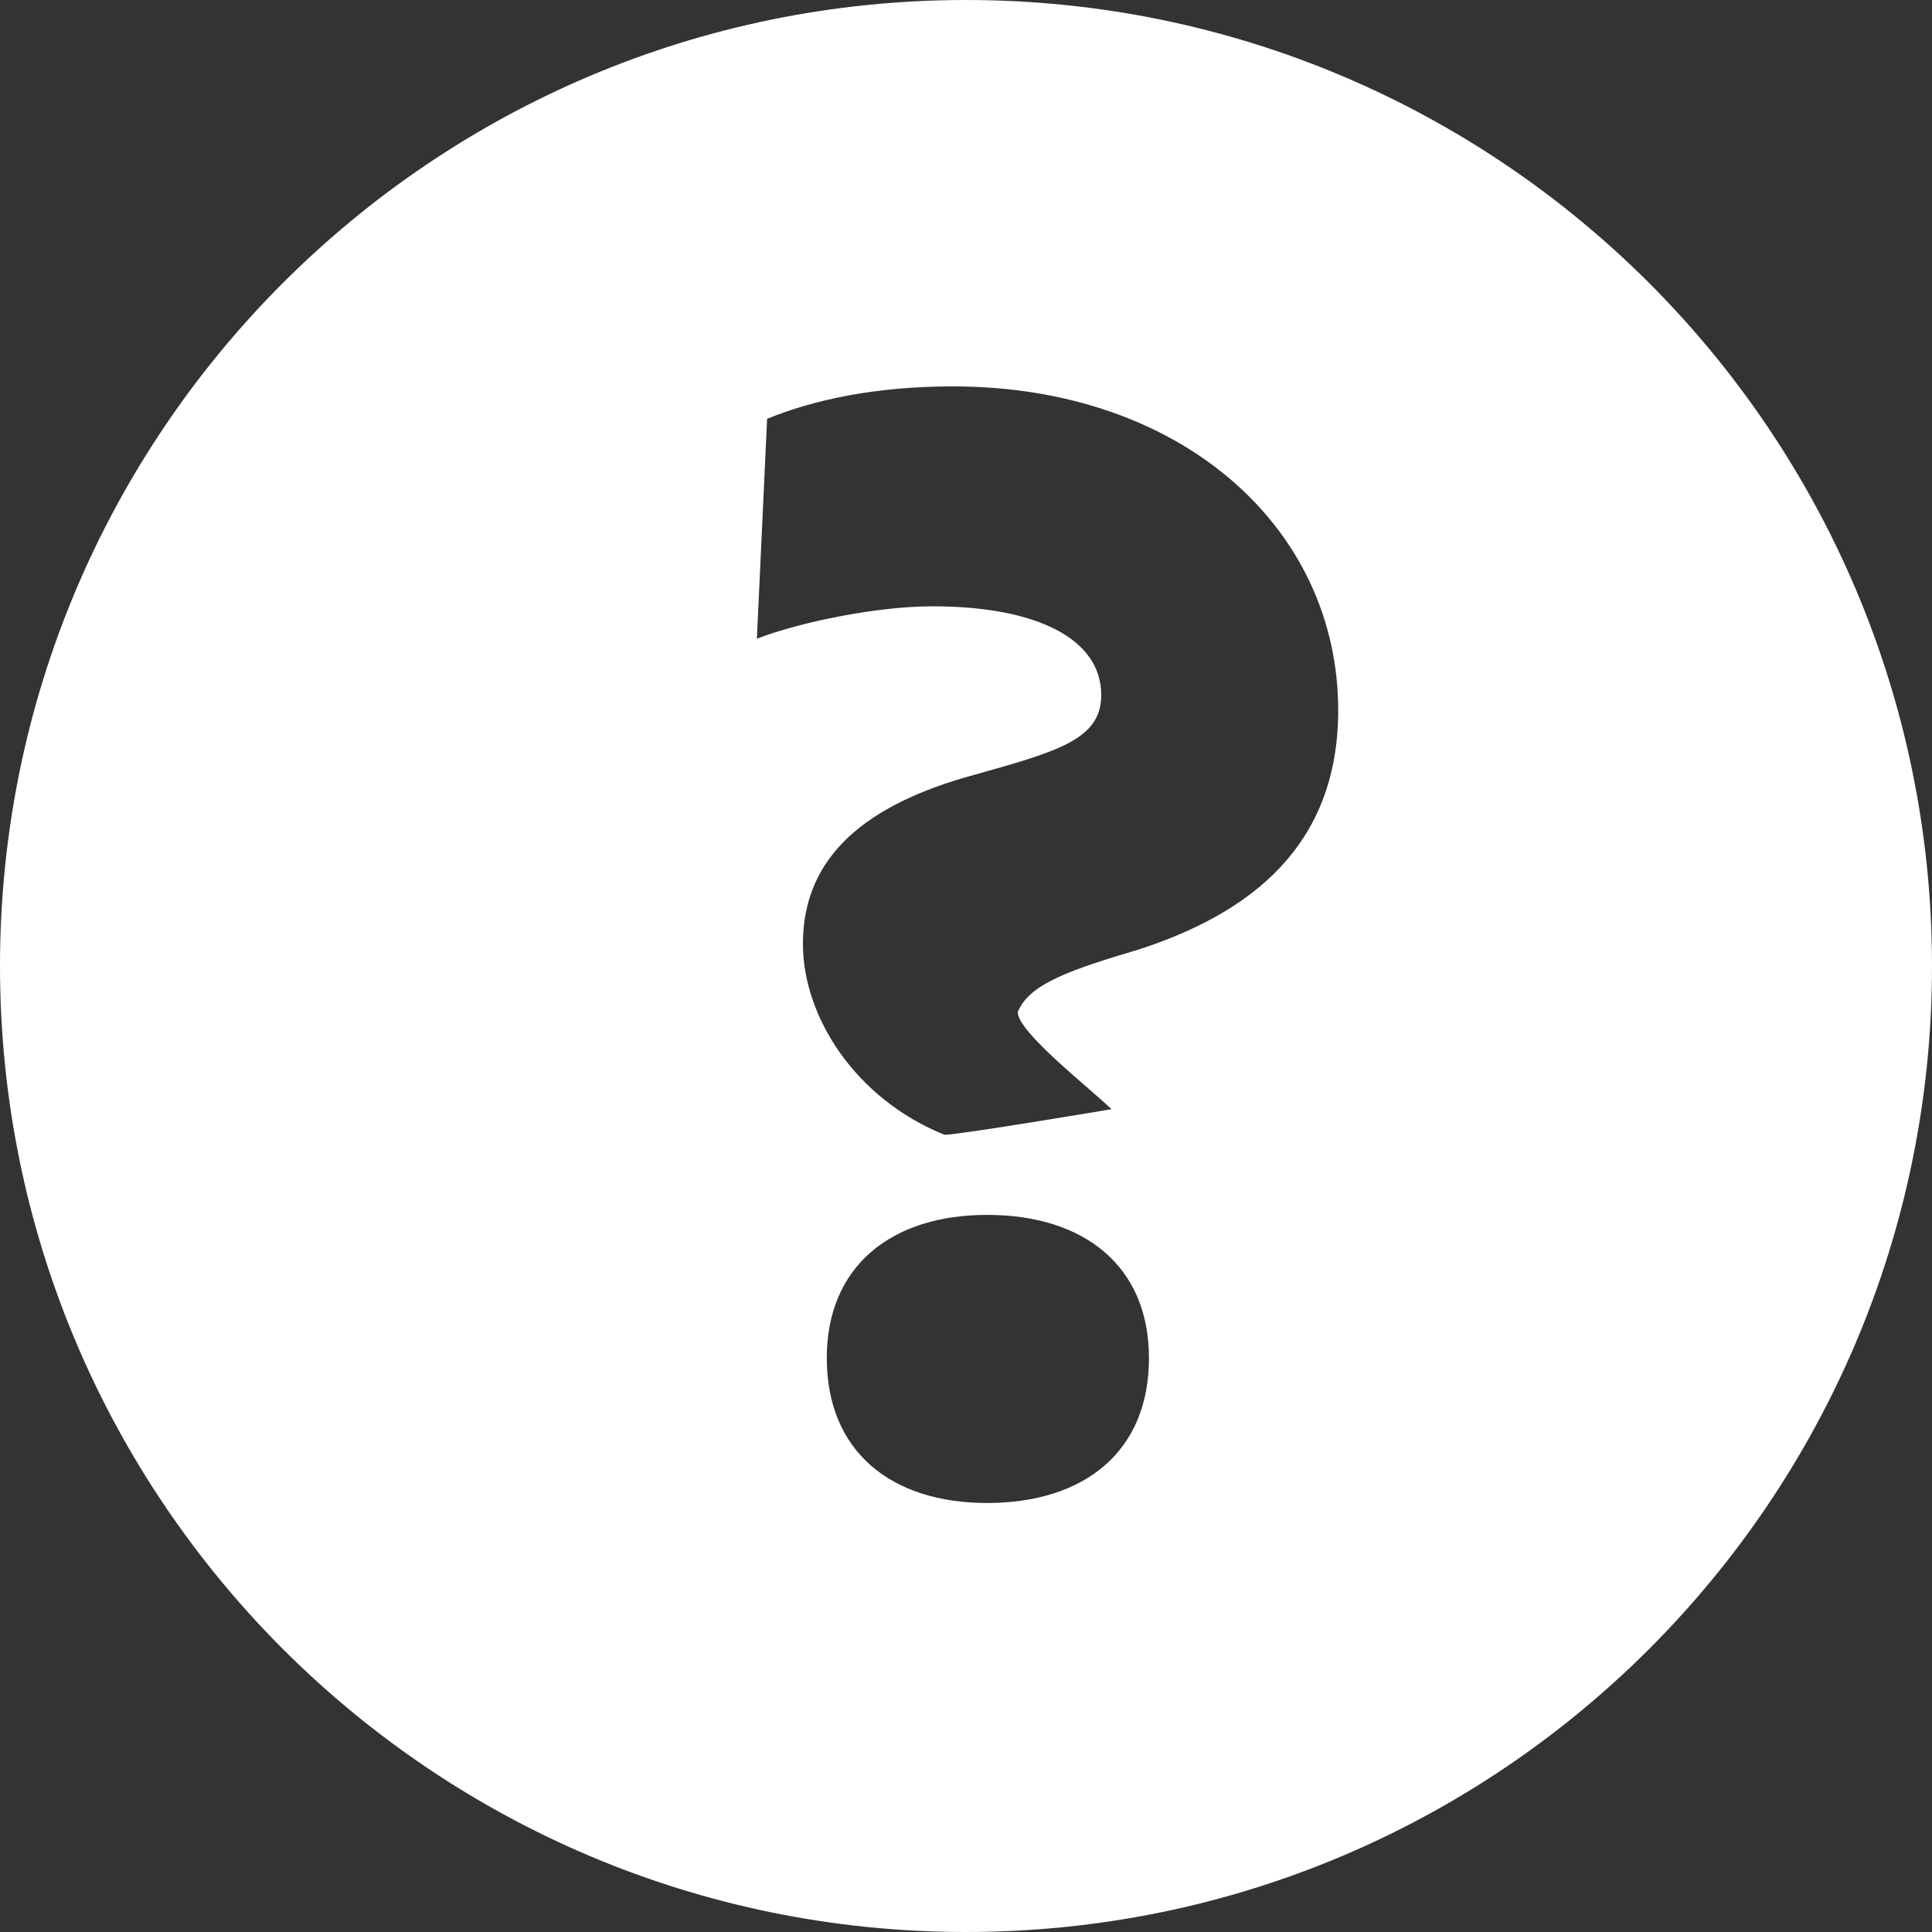 <?xml version="1.0" encoding="UTF-8" standalone="no"?>
<svg width="34px" height="34px" viewBox="0 0 34 34" version="1.1" xmlns="http://www.w3.org/2000/svg" xmlns:xlink="http://www.w3.org/1999/xlink" xmlns:sketch="http://www.bohemiancoding.com/sketch/ns">
    <rect x="0" y="0" width="34" height="34" fill="#333333" stroke="none"/>
    <!-- Generator: Sketch 3.3.1 (12002) - http://www.bohemiancoding.com/sketch -->
    <title>Oval 9</title>
    <desc>Created with Sketch.</desc>
    <defs></defs>
    <g id="Home" stroke="none" stroke-width="1" fill="none" fill-rule="evenodd" sketch:type="MSPage">
        <g sketch:type="MSArtboardGroup" transform="translate(-469, -3403)" id="TRIPS" fill="#FFFFFF">
            <g sketch:type="MSLayerGroup" transform="translate(0, 2075)">
                <g id="DETAILS" transform="translate(430, 1324)" sketch:type="MSShapeGroup">
                    <path d="M56,38 C65.389,38 73,30.389 73,21 C73,11.611 65.389,4 56,4 C46.611,4 39,11.611 39,21 C39,30.389 46.611,38 56,38 Z M62.55,16.5 C62.55,13.29 59.79,10.8 55.77,10.8 C54.39,10.8 53.31,11.04 52.5,11.37 L52.32,15.24 C53.1,14.94 54.45,14.67 55.41,14.67 C57.24,14.67 58.38,15.24 58.38,16.23 C58.38,17.01 57.63,17.22 56.13,17.64 C54.27,18.15 53.13,19.05 53.13,20.61 C53.13,21.9 54.06,23.34 55.62,23.97 C55.89,23.97 58.56,23.52 58.56,23.52 C58.23,23.19 56.91,22.17 56.91,21.81 C57.12,21.3 57.87,21.06 59.07,20.7 C60.99,20.07 62.55,18.9 62.55,16.5 Z M59.22,27.9 C59.22,26.28 58.08,25.38 56.37,25.38 C54.69,25.38 53.55,26.28 53.55,27.9 C53.55,29.55 54.69,30.45 56.37,30.45 C58.08,30.45 59.22,29.55 59.22,27.9 Z" id="Oval-9"></path>
                </g>
            </g>
        </g>
    </g>
</svg>